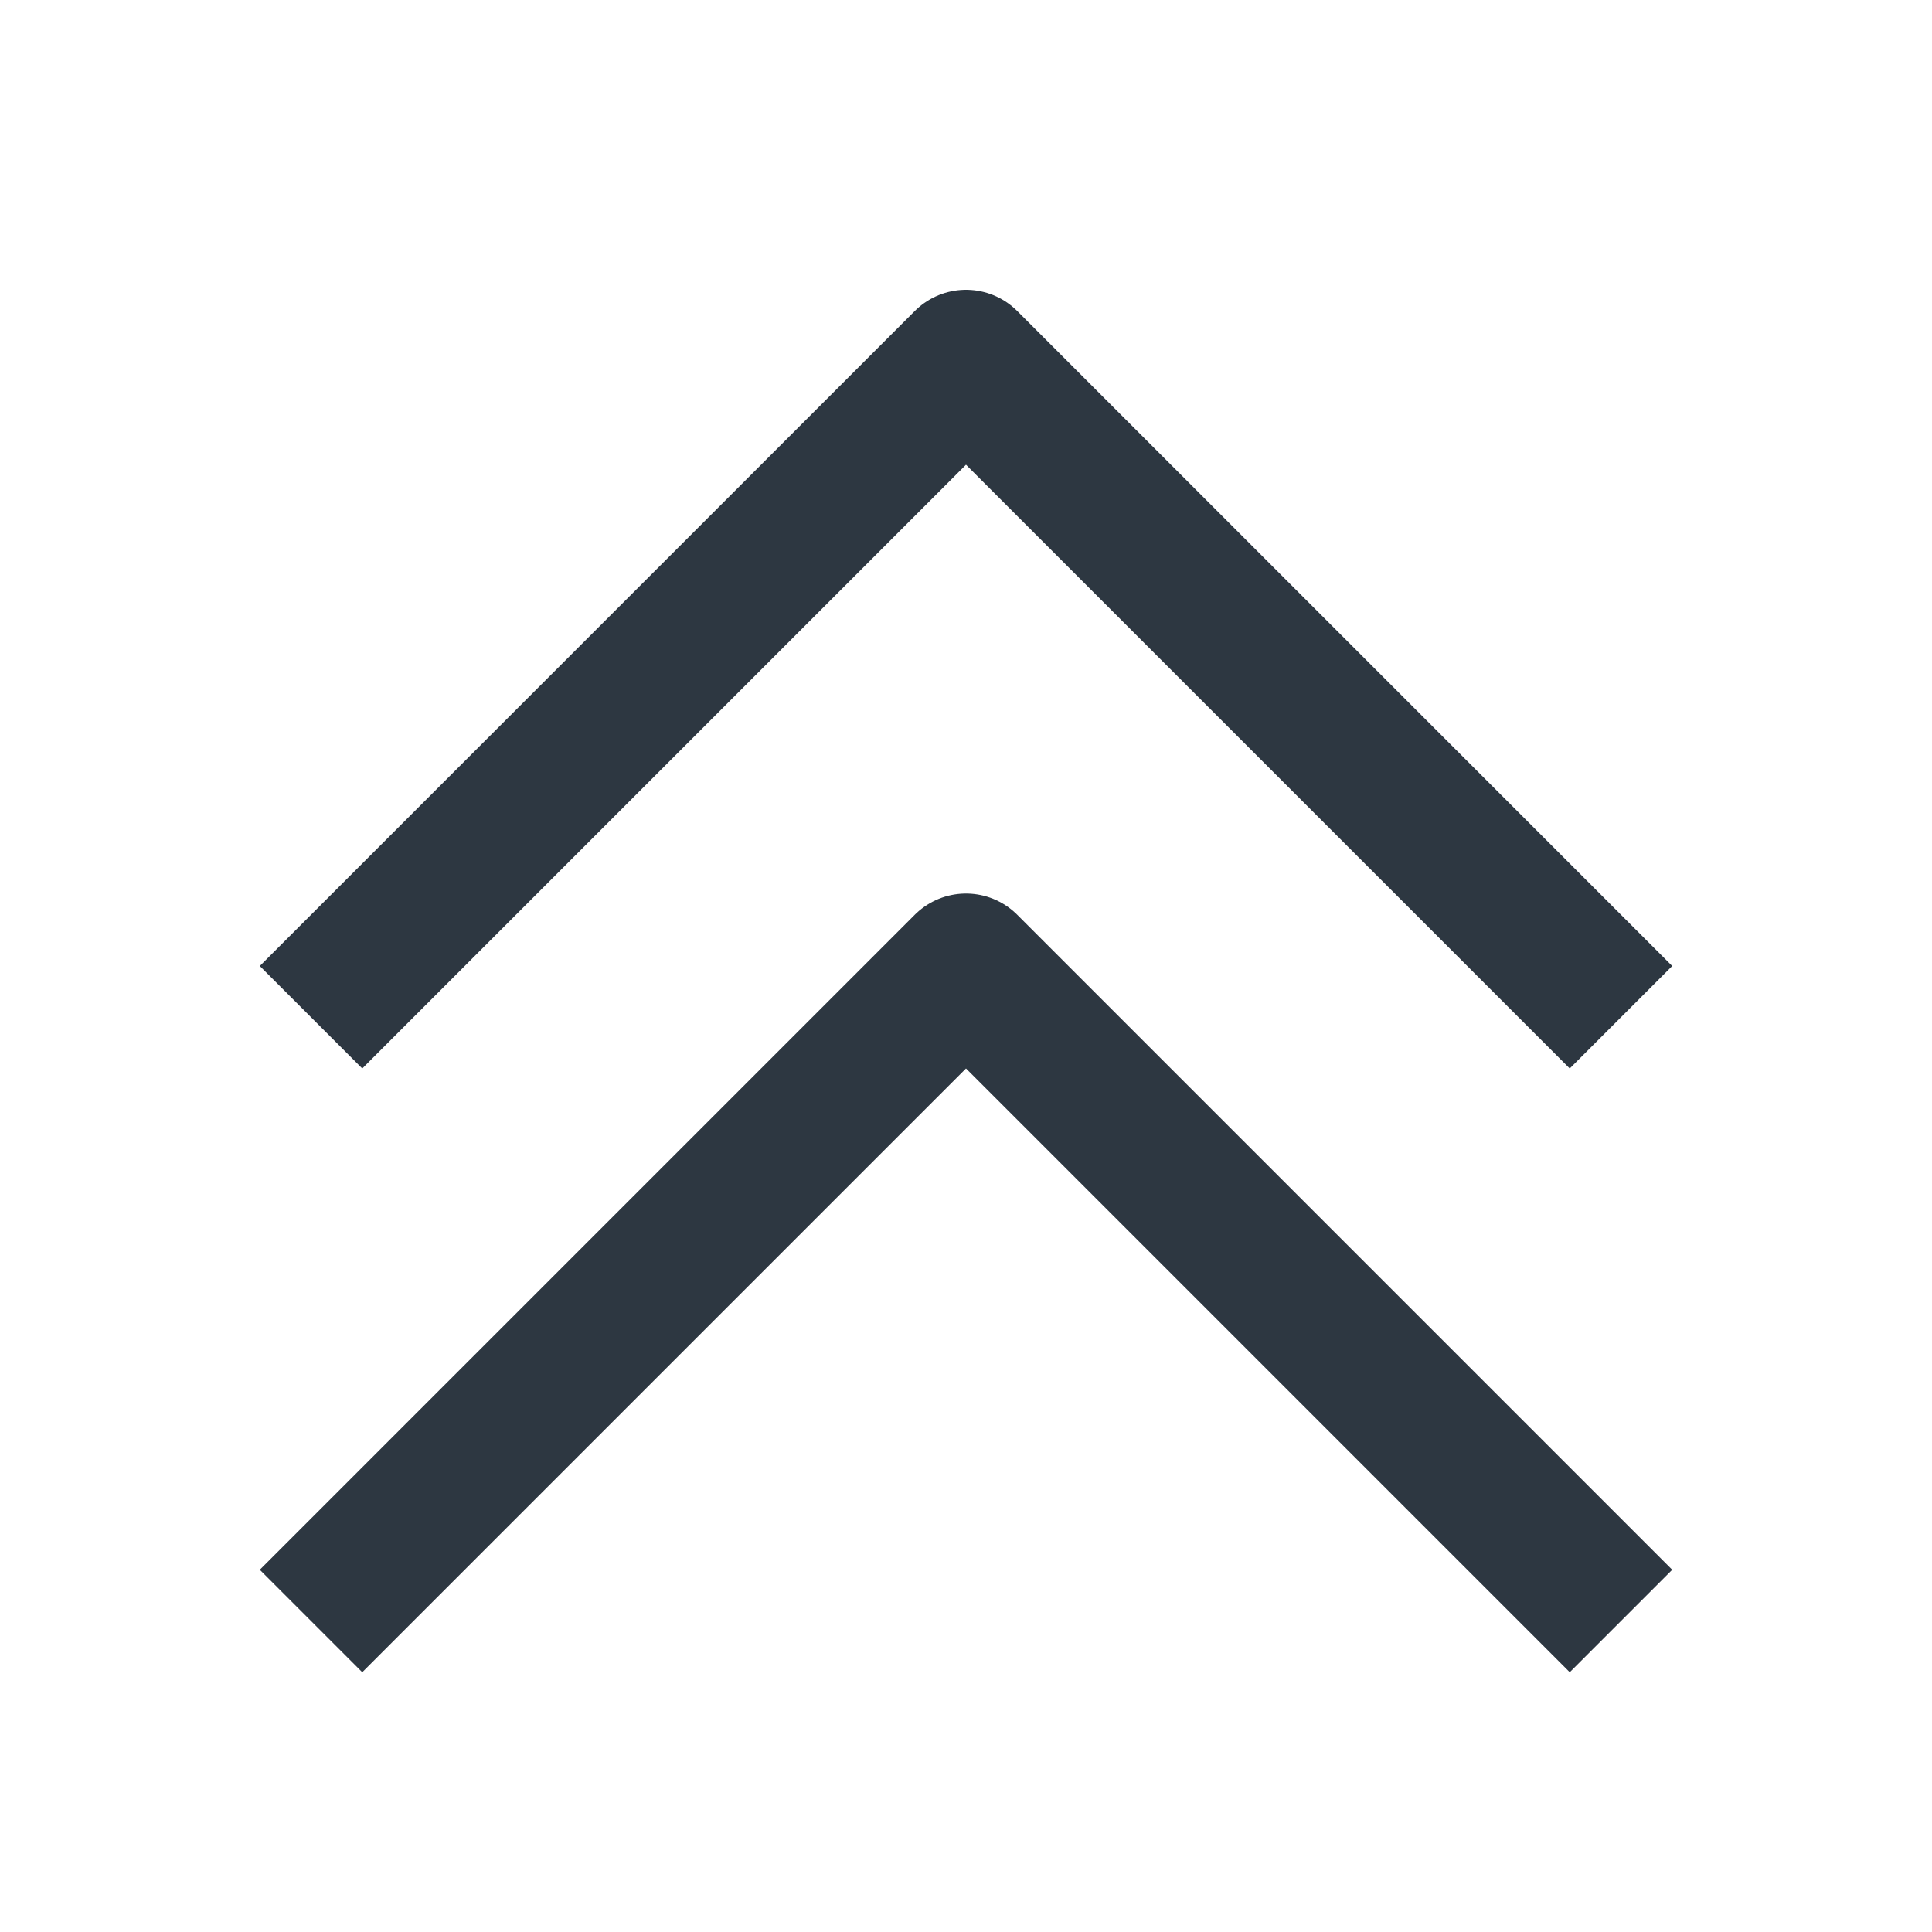 <?xml version="1.0" encoding="UTF-8"?><svg id="stroke" xmlns="http://www.w3.org/2000/svg" viewBox="0 0 16 16"><polyline points="3 13 8 8 13 13" fill="none" stroke="#2d3741" stroke-linecap="square" stroke-linejoin="round" stroke-width="1.2"/><polyline points="3 8 8 3 13 8" fill="none" stroke="#2d3741" stroke-linecap="square" stroke-linejoin="round" stroke-width="1.2"/></svg>